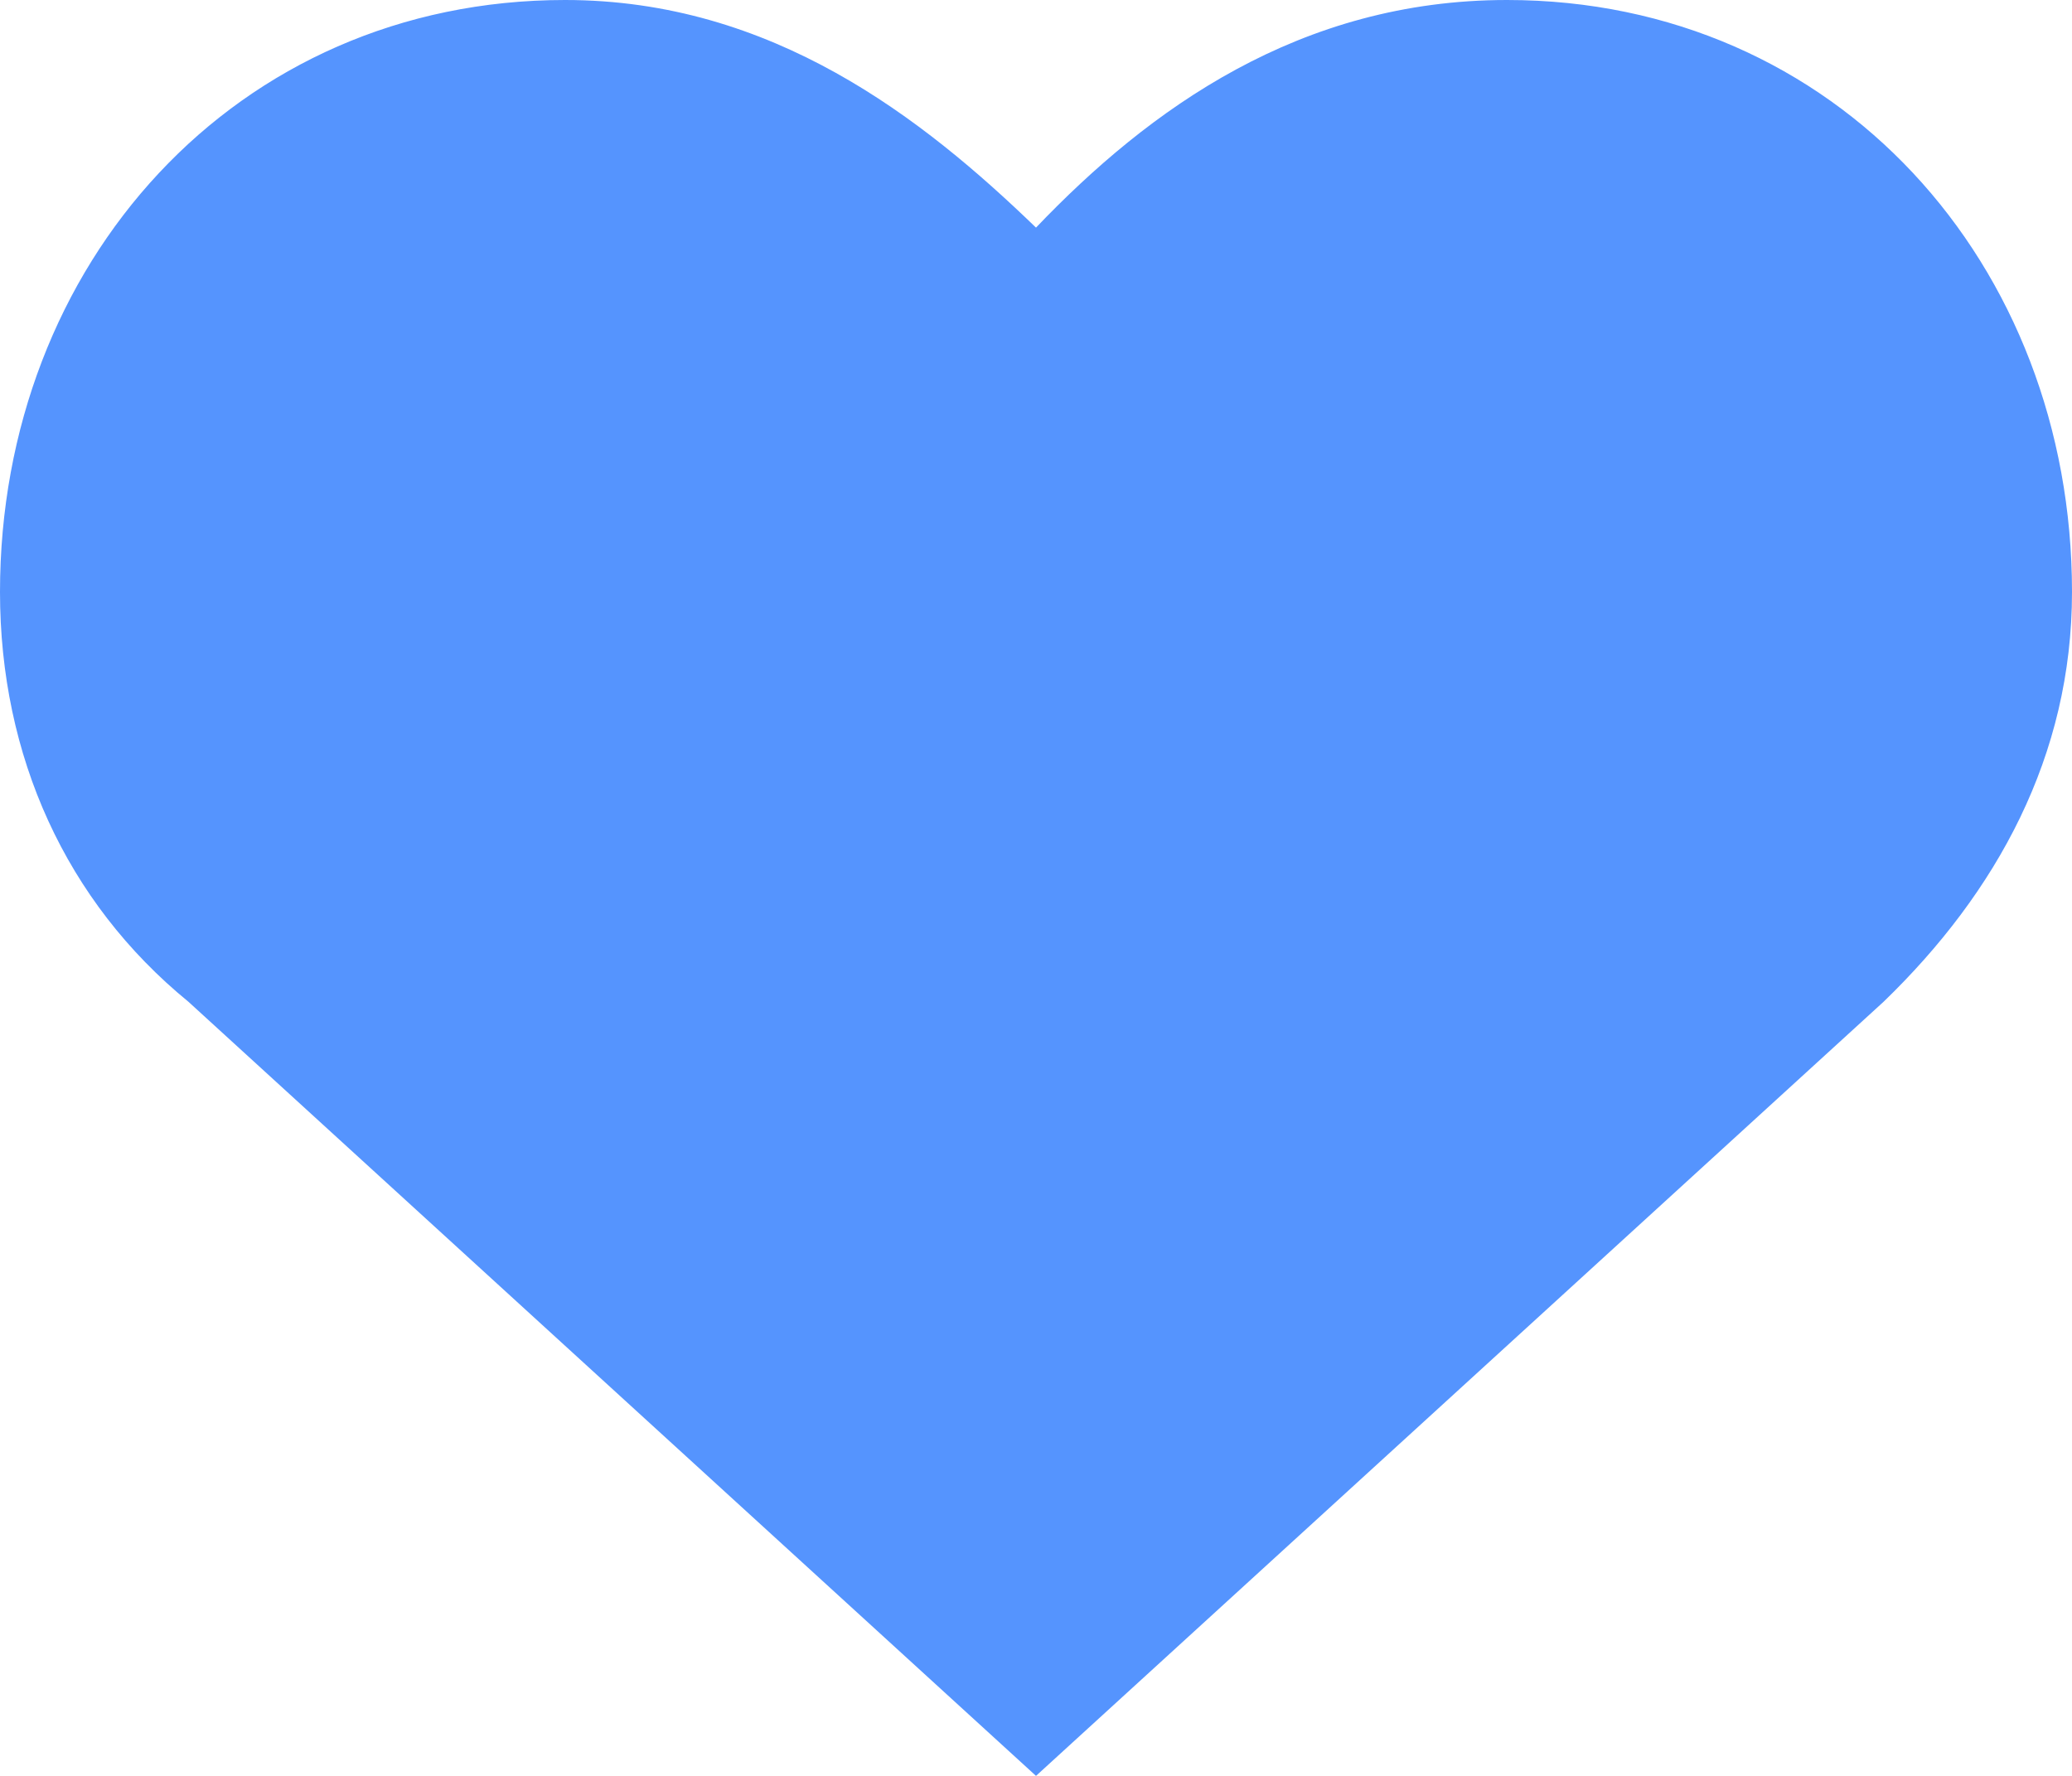 <svg width="14" height="12" viewBox="0 0 14 12" fill="none" xmlns="http://www.w3.org/2000/svg">
<path d="M10.182 0C8.782 0 7.764 0.738 7 1.538C6.236 0.8 5.218 0 3.818 0C1.591 0 0 1.785 0 4C0 5.108 0.445 6.092 1.273 6.769L7 12L12.727 6.769C13.491 6.031 14 5.108 14 4C14 1.785 12.409 0 10.182 0Z" fill="#5594FE"/>
</svg>
